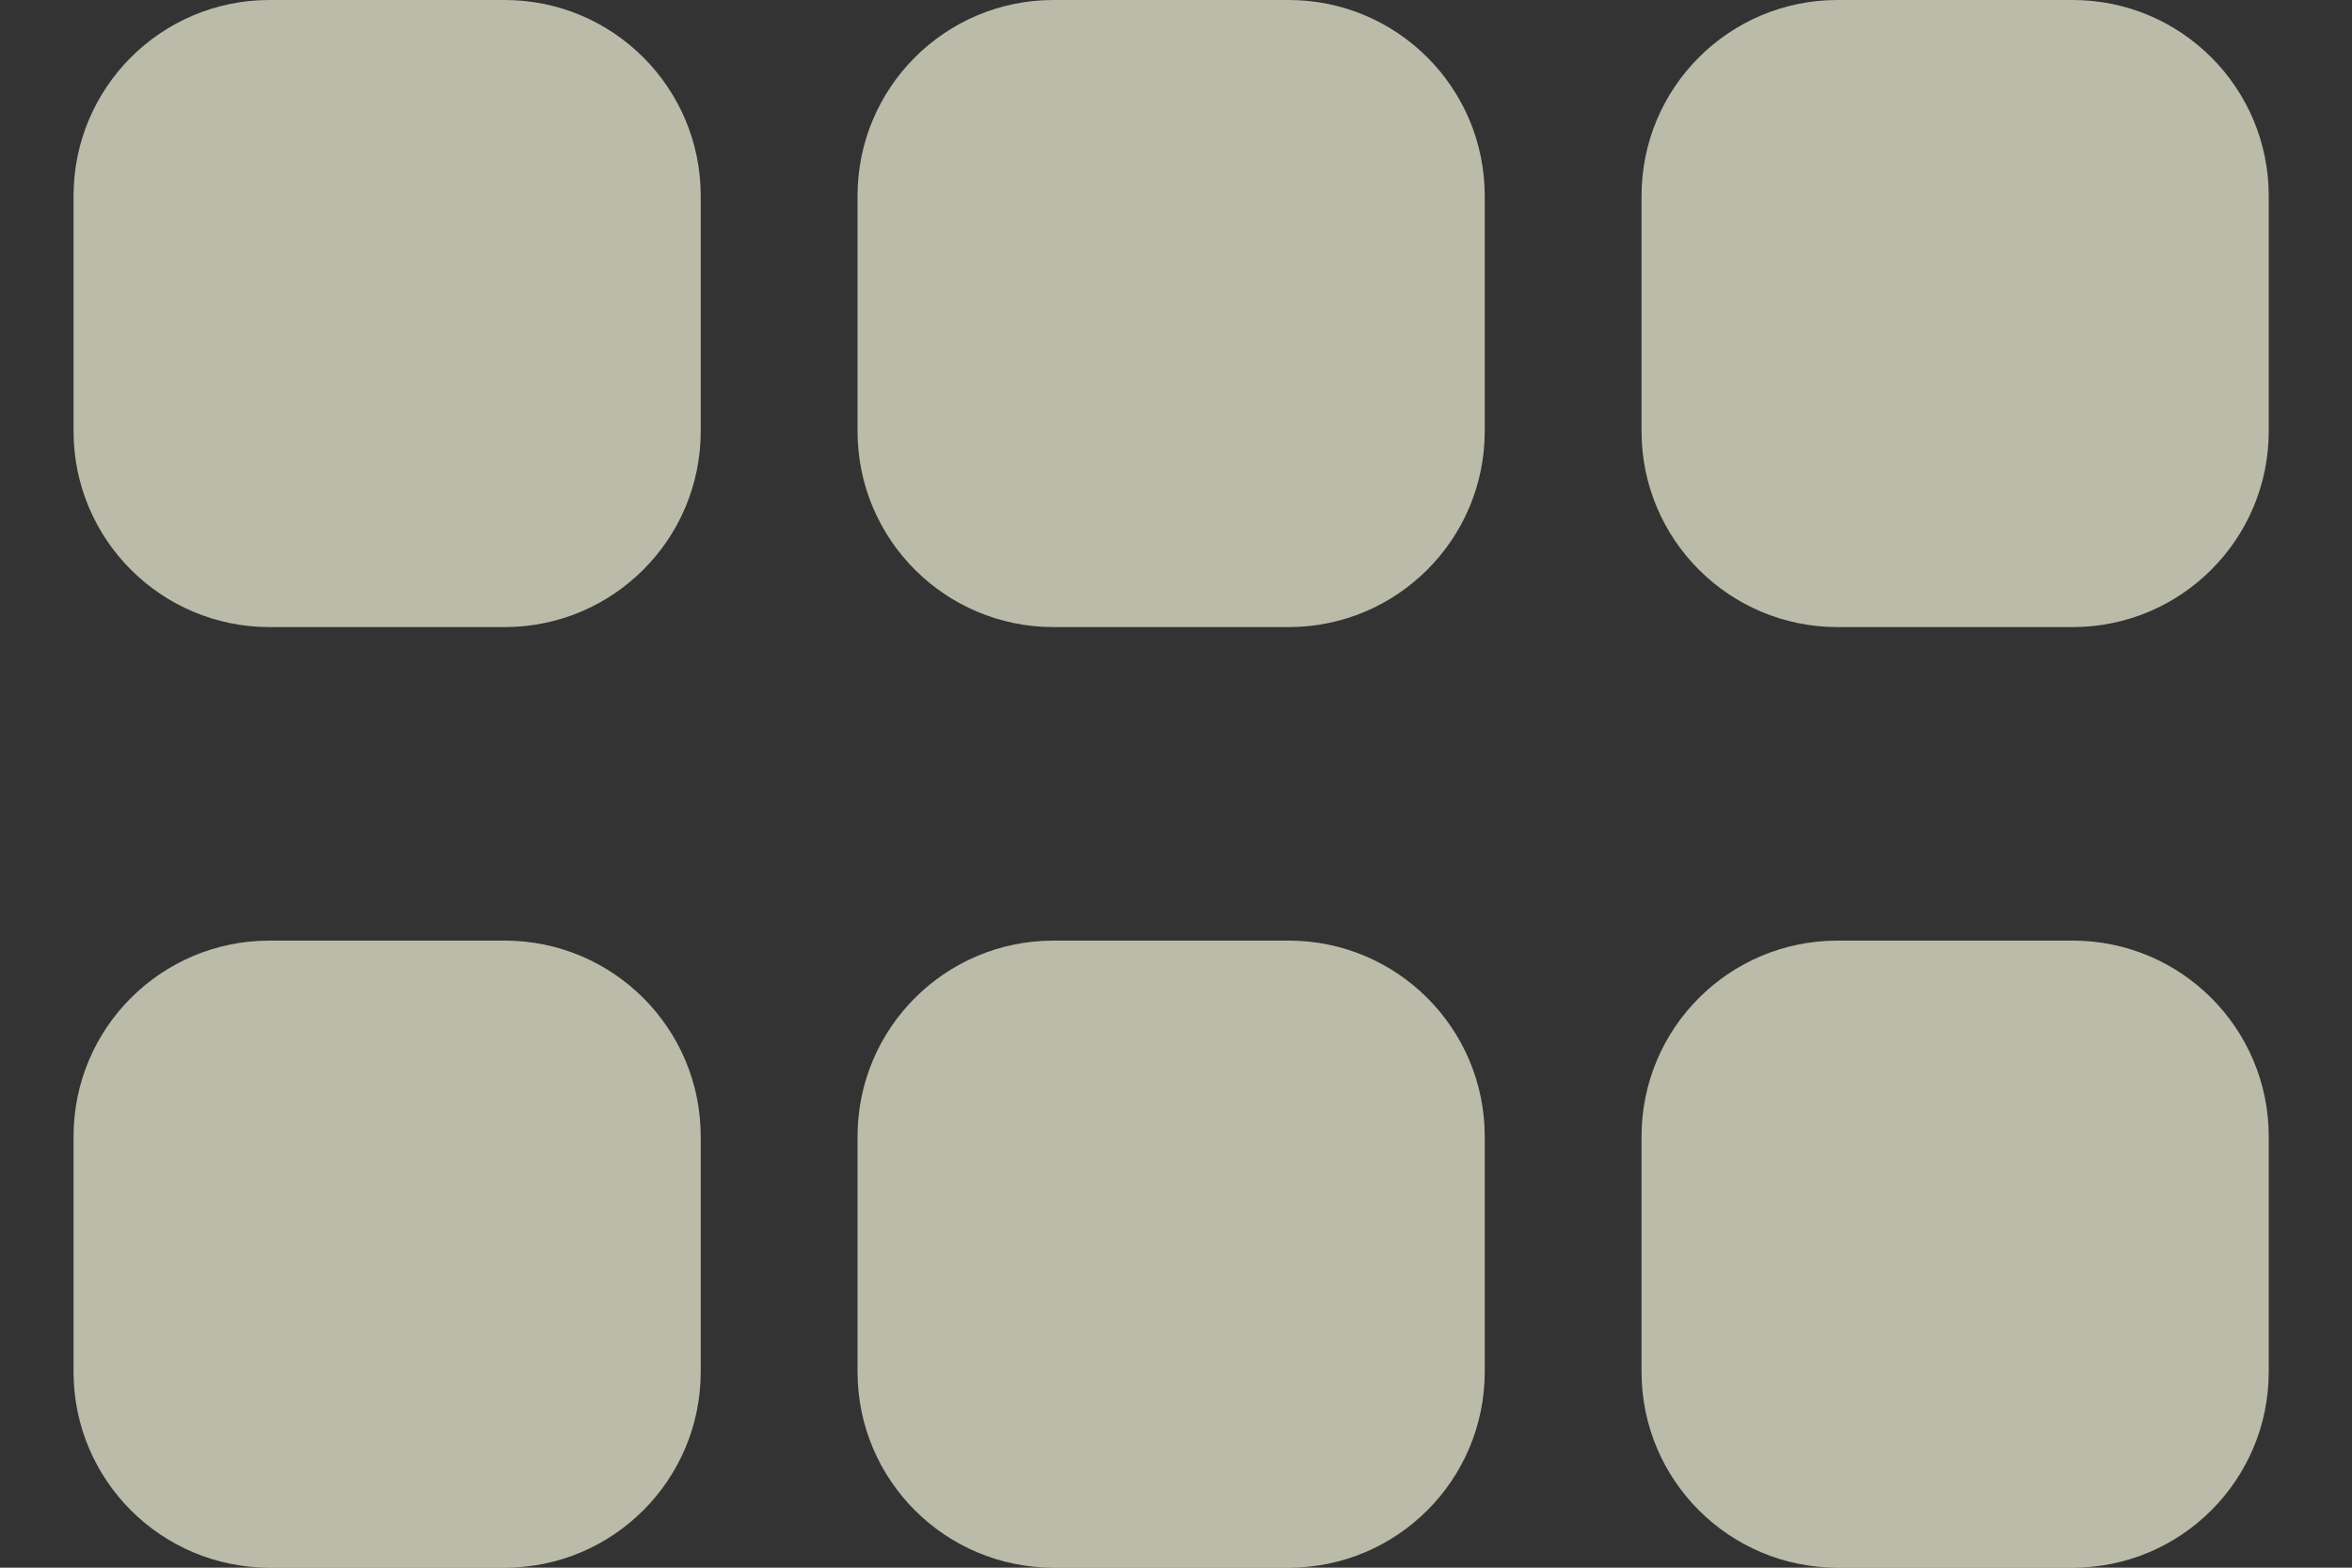 <svg width="15" height="10" viewBox="0 0 15 10" fill="none" xmlns="http://www.w3.org/2000/svg">
<rect x="0" y="0" width="15" height="10" fill="#333333" stroke="none"/>
<path d="M4.469 1.25C4.469 0.559 3.909 0 3.219 0H1.719C1.028 0 0.469 0.559 0.469 1.25V2.75C0.469 3.441 1.028 4 1.719 4H3.219C3.909 4 4.469 3.441 4.469 2.75V1.25ZM4.469 7.25C4.469 6.559 3.909 6 3.219 6H1.719C1.028 6 0.469 6.559 0.469 7.25V8.75C0.469 9.441 1.028 10 1.719 10H3.219C3.909 10 4.469 9.441 4.469 8.75V7.25ZM5.469 1.25V2.75C5.469 3.441 6.028 4 6.719 4H8.219C8.909 4 9.469 3.441 9.469 2.75V1.25C9.469 0.559 8.909 0 8.219 0H6.719C6.028 0 5.469 0.559 5.469 1.25ZM9.469 7.25C9.469 6.559 8.909 6 8.219 6H6.719C6.028 6 5.469 6.559 5.469 7.25V8.75C5.469 9.441 6.028 10 6.719 10H8.219C8.909 10 9.469 9.441 9.469 8.75V7.25ZM10.469 1.25V2.75C10.469 3.441 11.028 4 11.719 4H13.219C13.909 4 14.469 3.441 14.469 2.75V1.25C14.469 0.559 13.909 0 13.219 0H11.719C11.028 0 10.469 0.559 10.469 1.25ZM14.469 7.25C14.469 6.559 13.909 6 13.219 6H11.719C11.028 6 10.469 6.559 10.469 7.25V8.75C10.469 9.441 11.028 10 11.719 10H13.219C13.909 10 14.469 9.441 14.469 8.75V7.25Z" fill="#F5F5DC" fill-opacity="0.7"/>
</svg>
